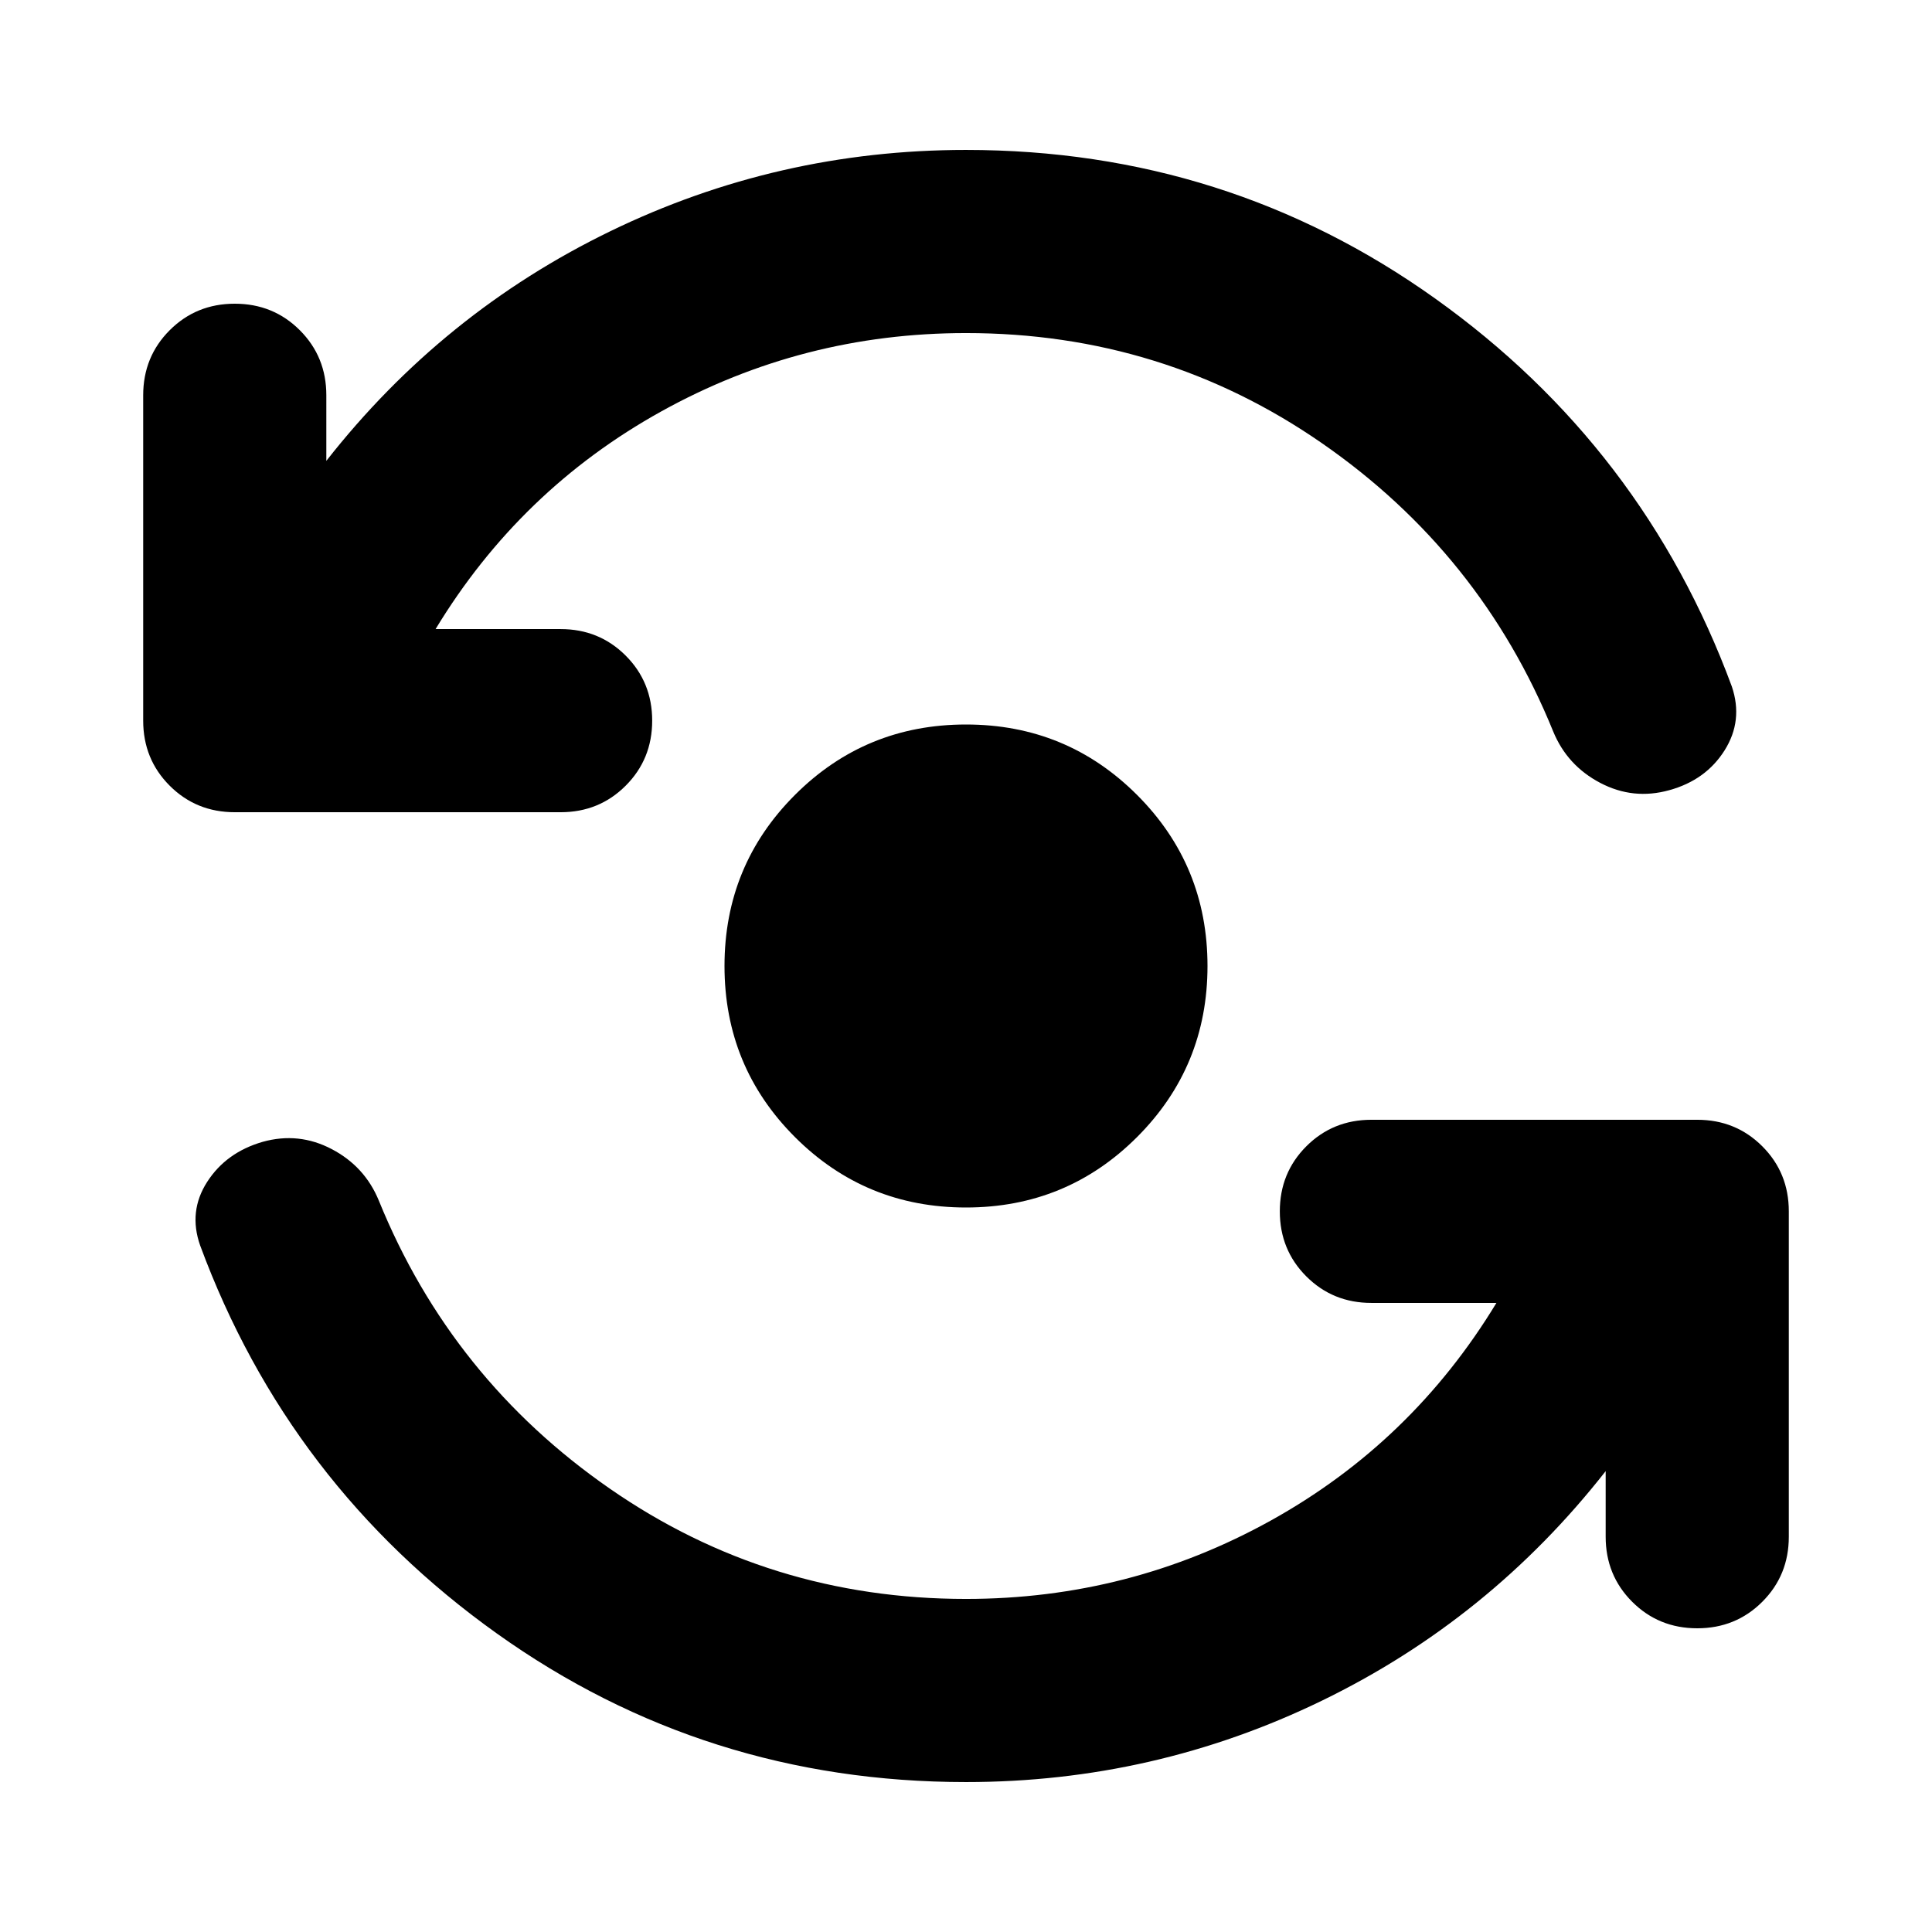 <svg xmlns="http://www.w3.org/2000/svg" height="24" viewBox="0 -960 960 960" width="24"><path d="M480-74.5q-129.674 0-233.13-73.837Q143.413-222.174 99.456-341.13q-5.956-16.913 3.479-31.587t27.587-19.913q17.913-5 34.326 3.619 16.413 8.62 23.37 25.533 36 88.608 114.967 143.293T480-165.5q81.217 0 151.391-38.913 70.174-38.913 112.174-108.174h-62.13q-19.152 0-32.326-13.174t-13.174-32.326q0-19.152 13.174-32.326t32.326-13.174h161.913q19.152 0 32.326 13.174t13.174 32.326v161.674q0 19.152-13.174 32.326t-32.326 13.174q-19.152 0-32.326-13.174t-13.174-32.326V-229q-57.718 73.609-141 114.055Q573.565-74.5 480-74.5Zm0-720q-81.217 0-151.391 38.913-70.174 38.913-112.174 108.174h62.13q19.152 0 32.326 13.174t13.174 32.326q0 19.152-13.174 32.326t-32.326 13.174H116.652q-19.152 0-32.326-13.174t-13.174-32.326v-161.674q0-19.152 13.174-32.326t32.326-13.174q19.152 0 32.326 13.174t13.174 32.326V-731q57.718-73.609 141-114.055Q386.435-885.5 480-885.5q129.674 0 233.13 73.837 103.457 73.837 147.414 192.793 5.717 16.913-3.598 31.707-9.316 14.793-27.468 19.793-17.913 5-34.326-3.619-16.413-8.62-23.37-25.533-36-88.608-114.967-143.293T480-794.5Zm0 434.5q-50 0-85-35t-35-85q0-50 35-85t85-35q50 0 85 35t35 85q0 50-35 85t-85 35Z"/></svg>